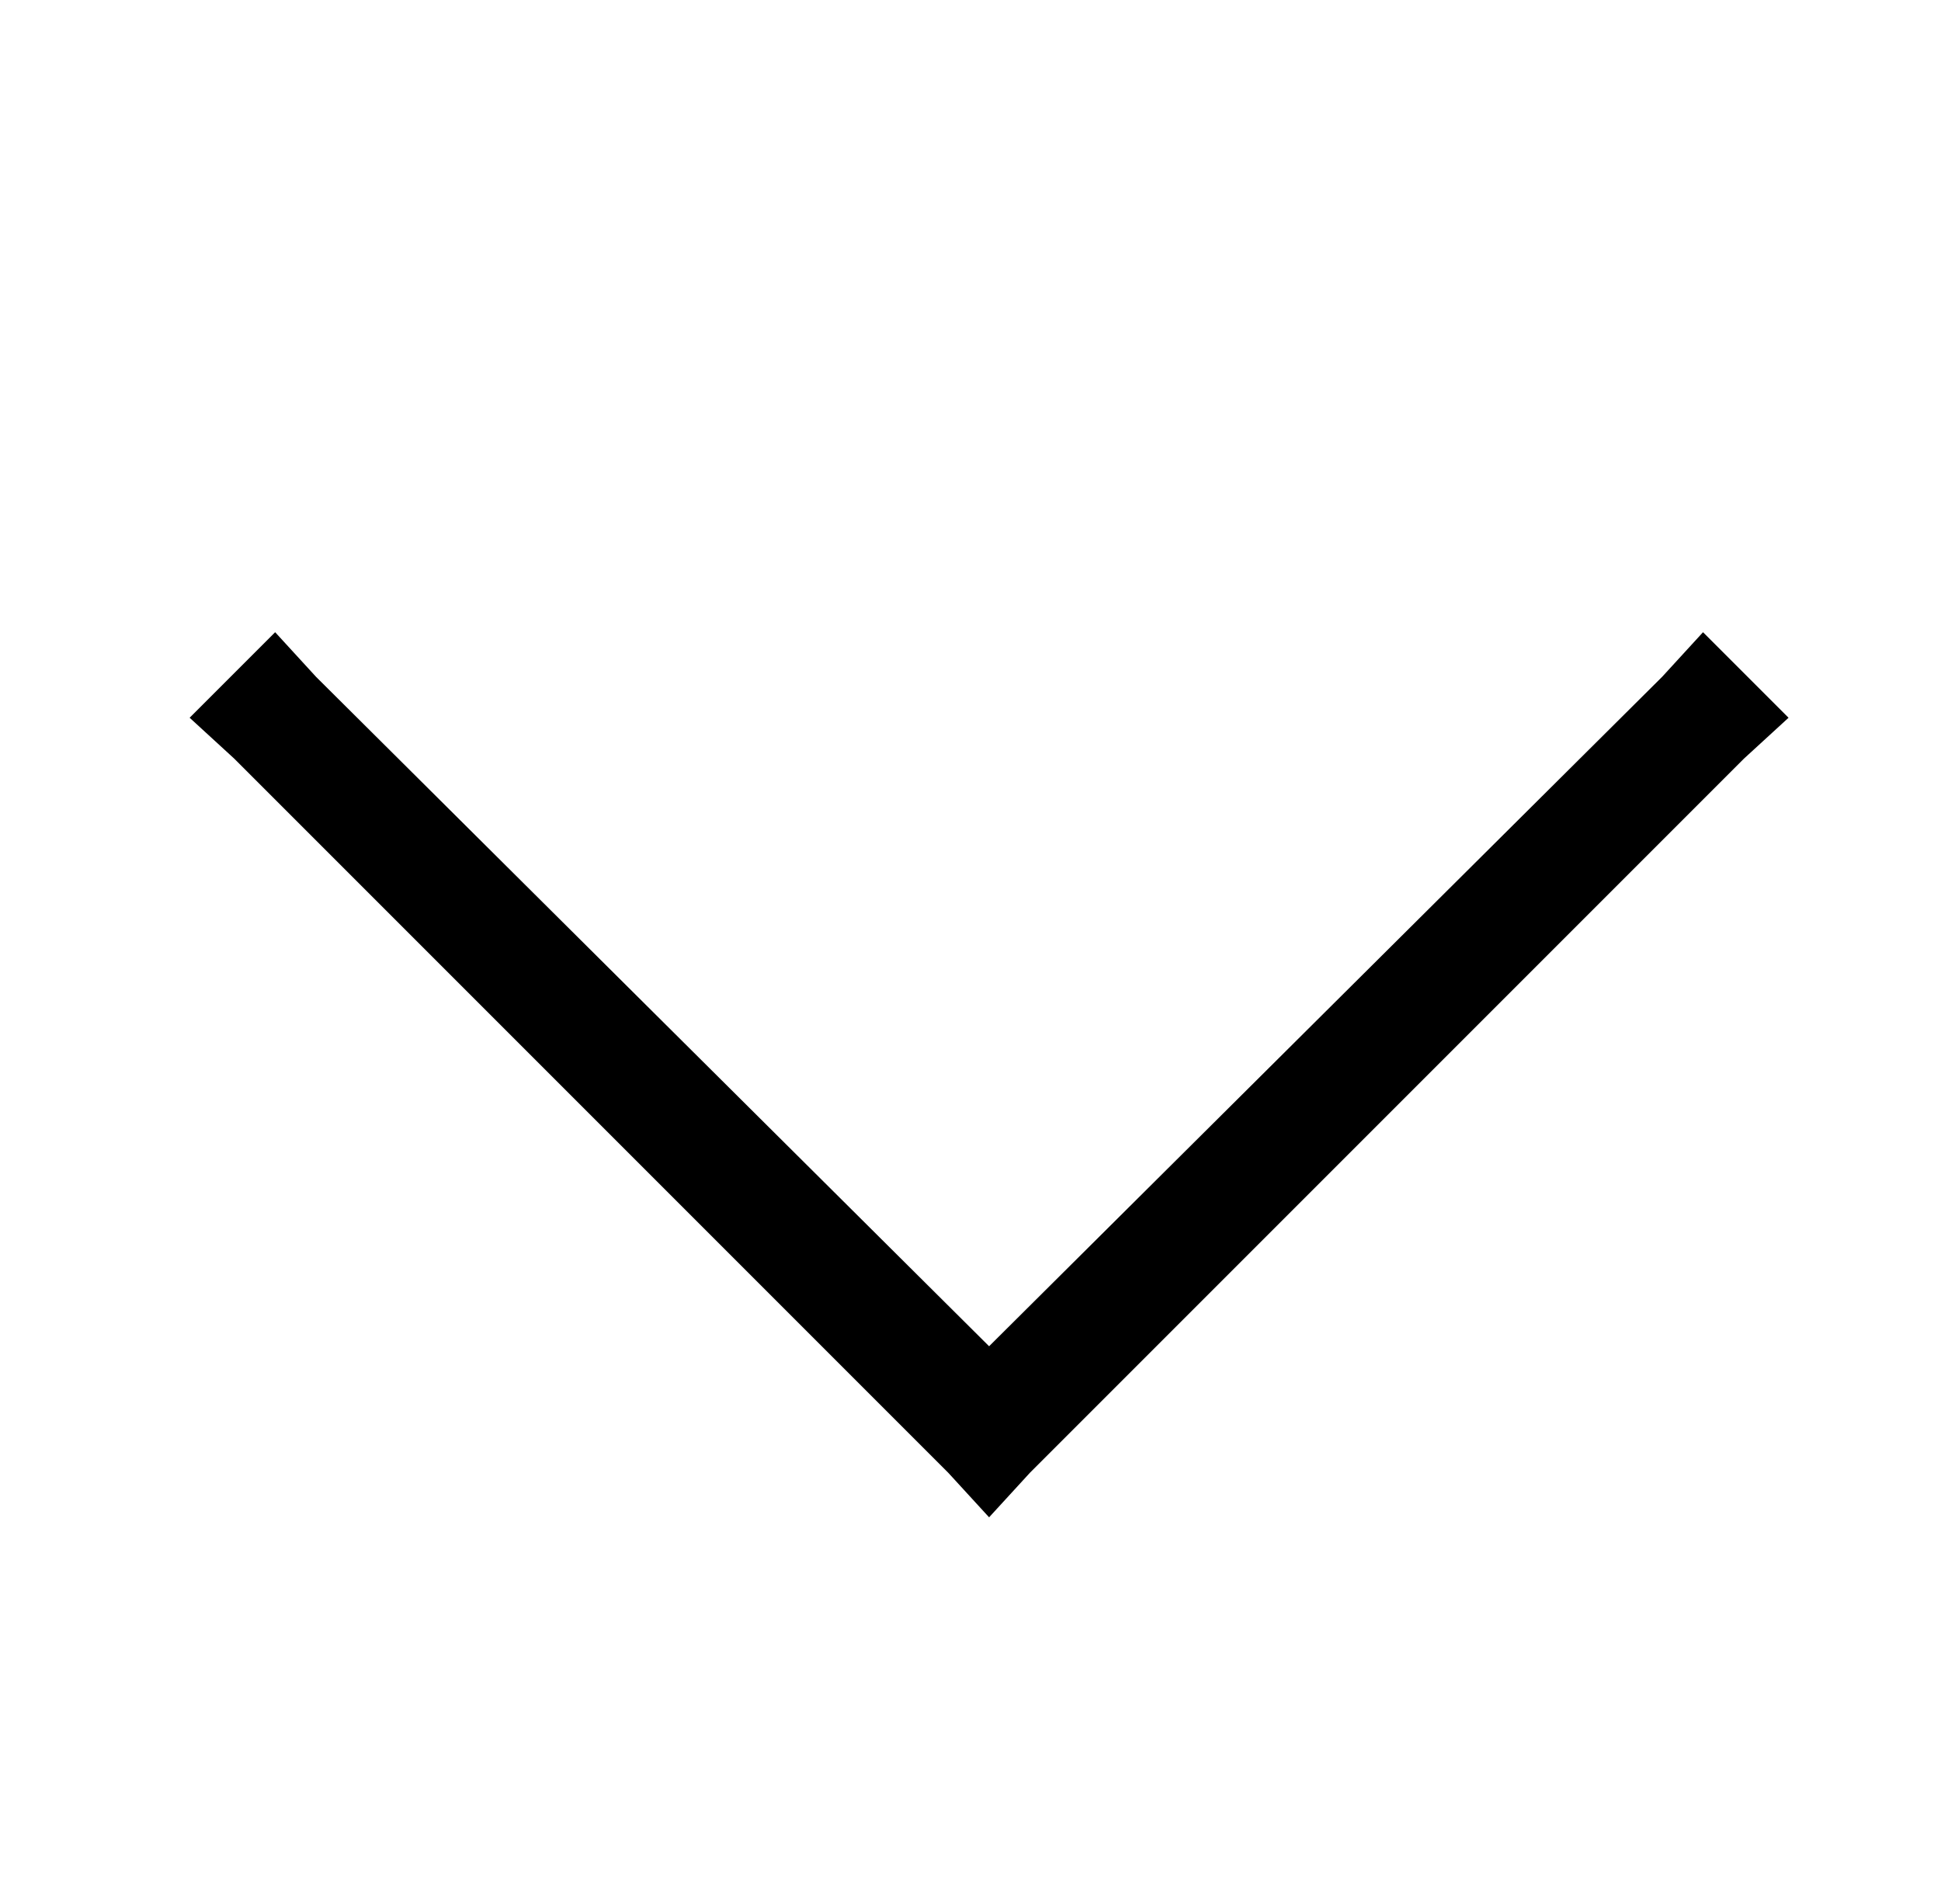 <?xml version="1.0" standalone="no"?>
<!DOCTYPE svg PUBLIC "-//W3C//DTD SVG 1.1//EN" "http://www.w3.org/Graphics/SVG/1.1/DTD/svg11.dtd" >
<svg xmlns="http://www.w3.org/2000/svg" xmlns:xlink="http://www.w3.org/1999/xlink" version="1.1" viewBox="-10 -40 522 512">
   <path fill="currentColor"
d="M256 368l11 -12l-11 12l11 -12l192 -192v0l12 -11v0l-23 -23v0l-11 12v0l-181 180v0l-181 -180v0l-11 -12v0l-23 23v0l12 11v0l192 192v0l11 12v0z" />
</svg>
